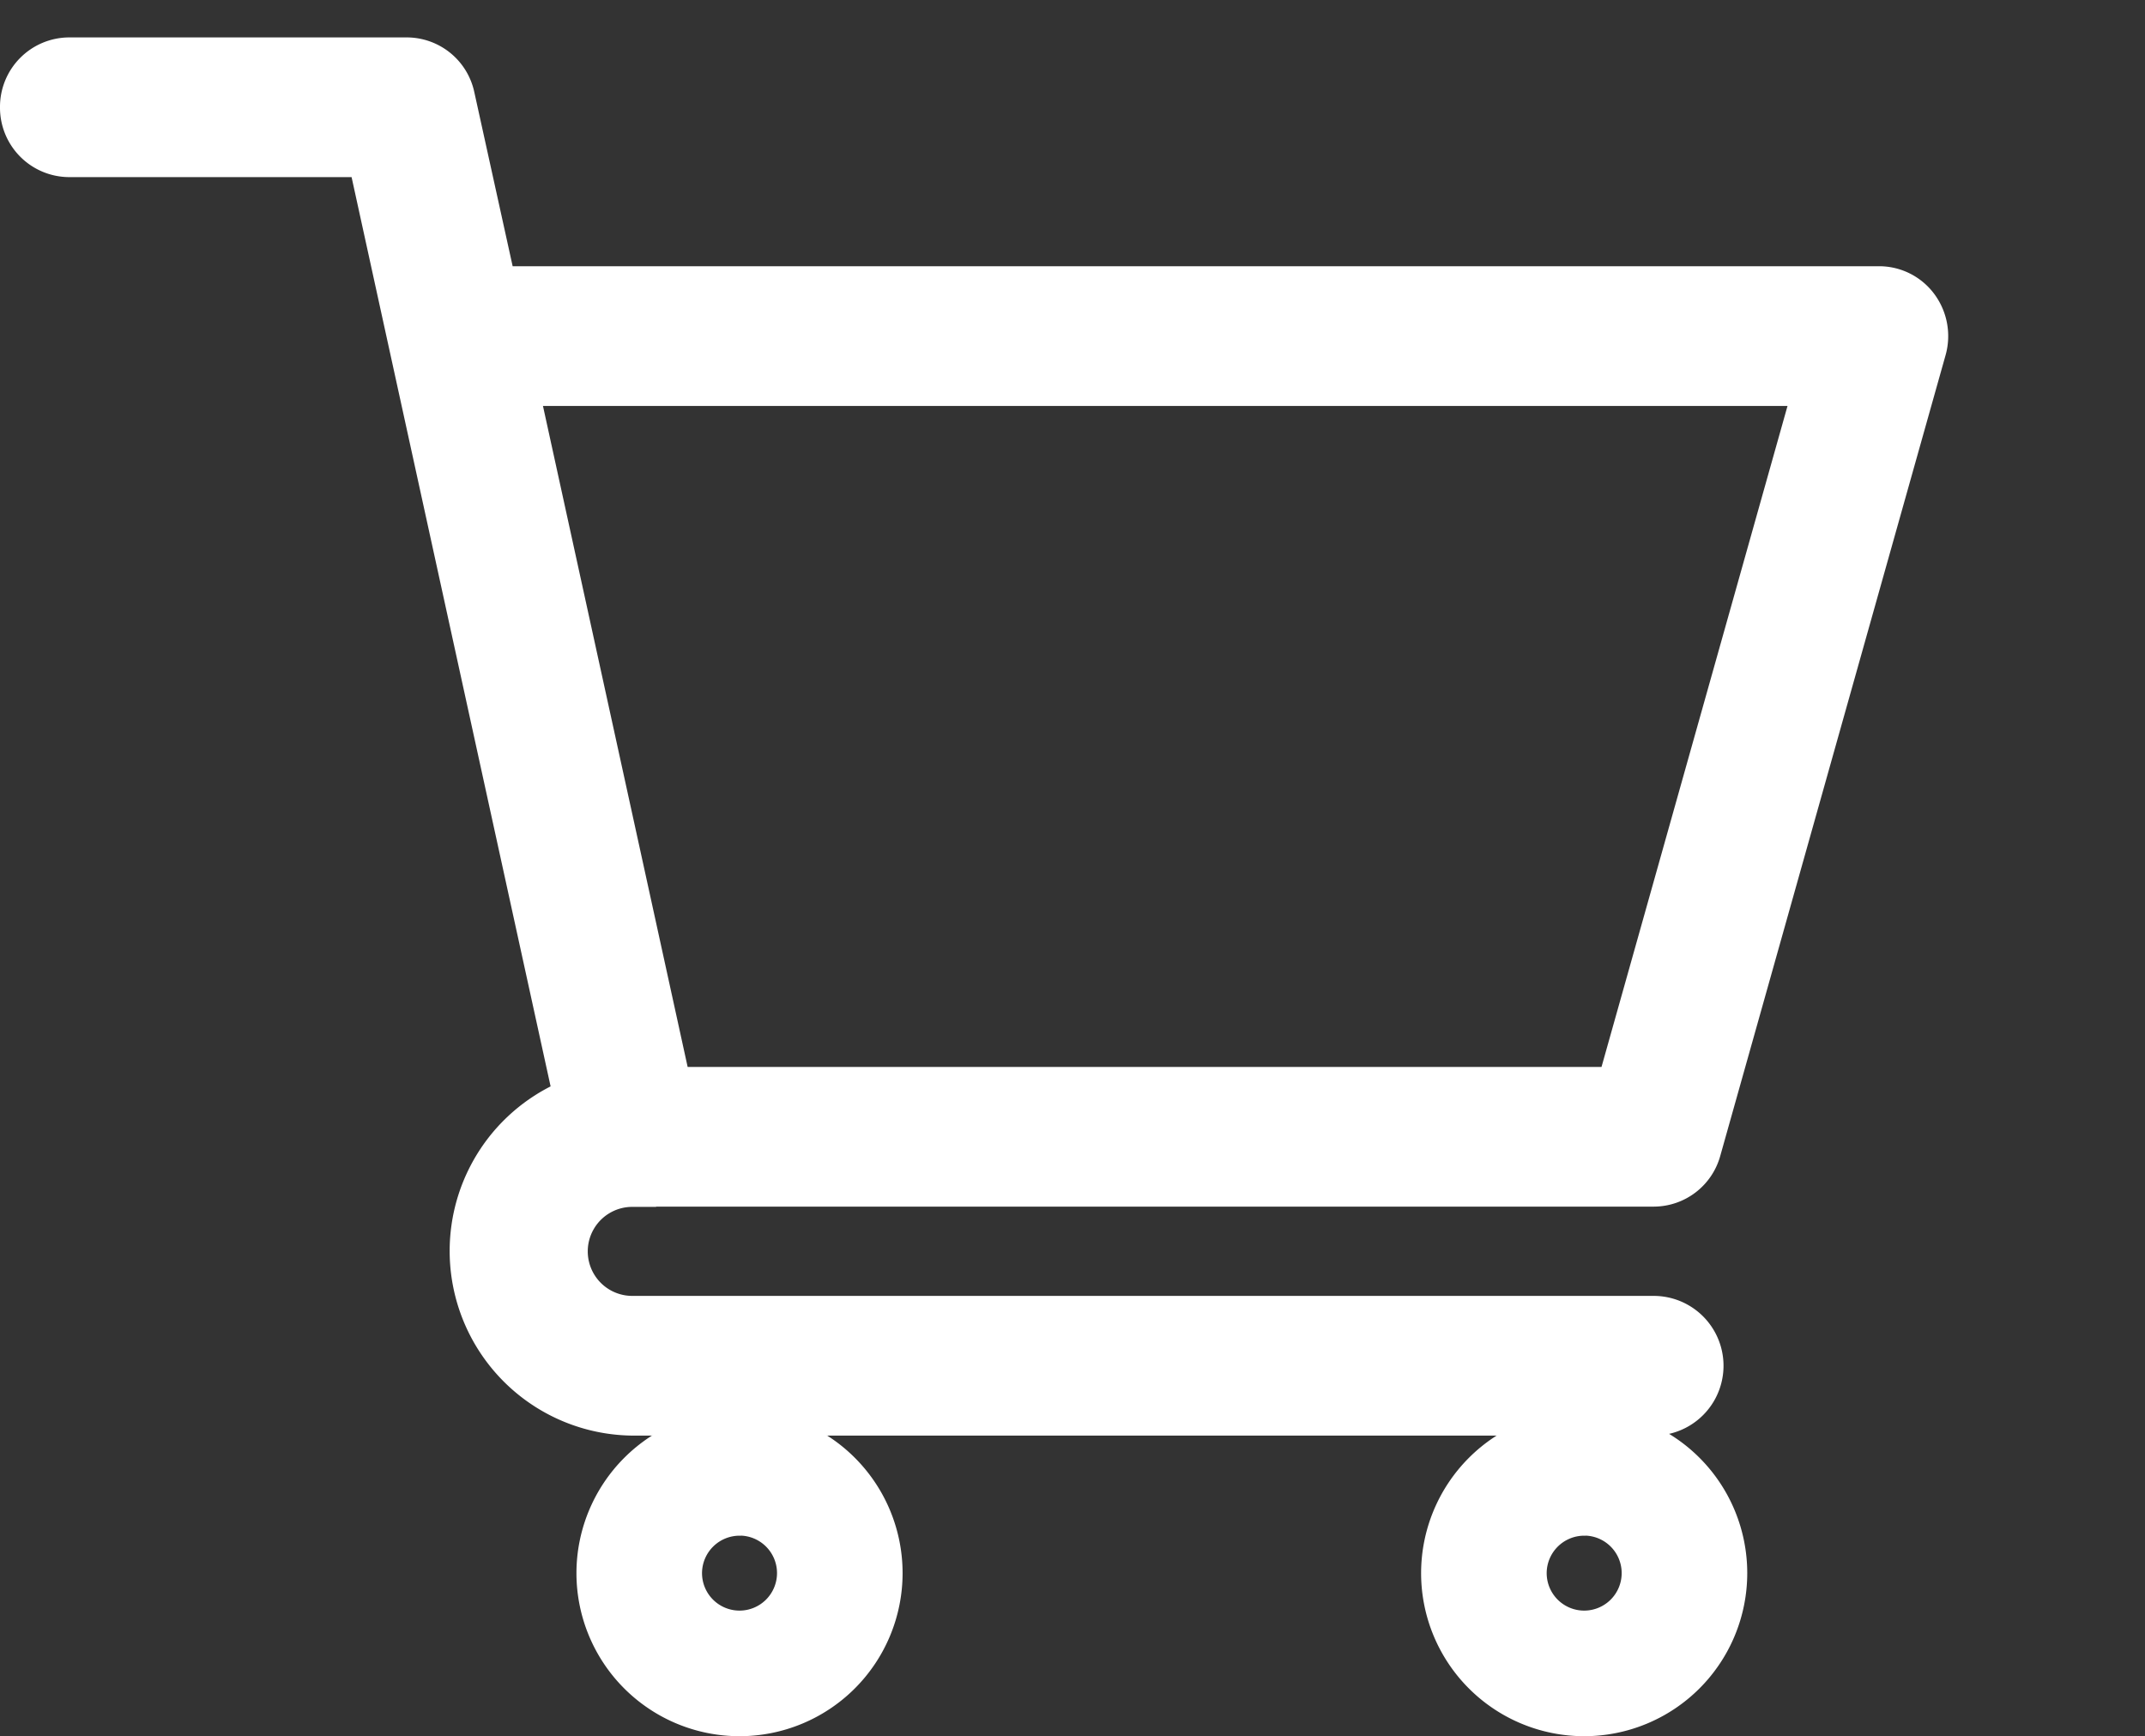 <svg xmlns="http://www.w3.org/2000/svg" width="25.4" height="20.557" viewBox="0 0 25.4 20.557">
  <rect x="0" y="0" width="25.4" height="20.557" fill="#333333" stroke="none"/>
  <g id="shopping-cart" transform="translate(0.15)">
    <g id="Icon-Carts" transform="translate(0 0.593)">
      <path id="Path_1035" data-name="Path 1035" d="M7.335,13.543h12.1a.669.669,0,0,0,.641-.491l2.668-9.48a.686.686,0,0,0-.109-.594.664.664,0,0,0-.533-.269H5.8L5.32.53A.669.669,0,0,0,4.669,0h-4A.672.672,0,0,0,0,.677a.672.672,0,0,0,.667.677H4.134l2.408,11a2.036,2.036,0,0,0,.795,3.9H19.432a.677.677,0,0,0,0-1.354H7.337a.677.677,0,0,1,0-1.354Zm13.88-9.48-2.287,8.126H7.872L6.093,4.063Zm0,0" fill="#fff" stroke="#fff" stroke-width="0.3"/>
      <path id="Path_1036" data-name="Path 1036" d="M150,361.781A1.781,1.781,0,1,0,151.781,360,1.783,1.783,0,0,0,150,361.781Zm1.781-.594a.594.594,0,1,1-.594.594A.595.595,0,0,1,151.781,361.188Zm0,0" transform="translate(-143.174 -343.749)" fill="#fff" stroke="#fff" stroke-width="0.3"/>
      <path id="Path_1037" data-name="Path 1037" d="M362,361.781A1.781,1.781,0,1,0,363.781,360,1.783,1.783,0,0,0,362,361.781Zm1.781-.594a.594.594,0,1,1-.594.594A.595.595,0,0,1,363.781,361.188Zm0,0" transform="translate(-345.172 -343.749)" fill="#fff" stroke="#fff" stroke-width="0.3"/>
    </g>
  </g>
</svg>
